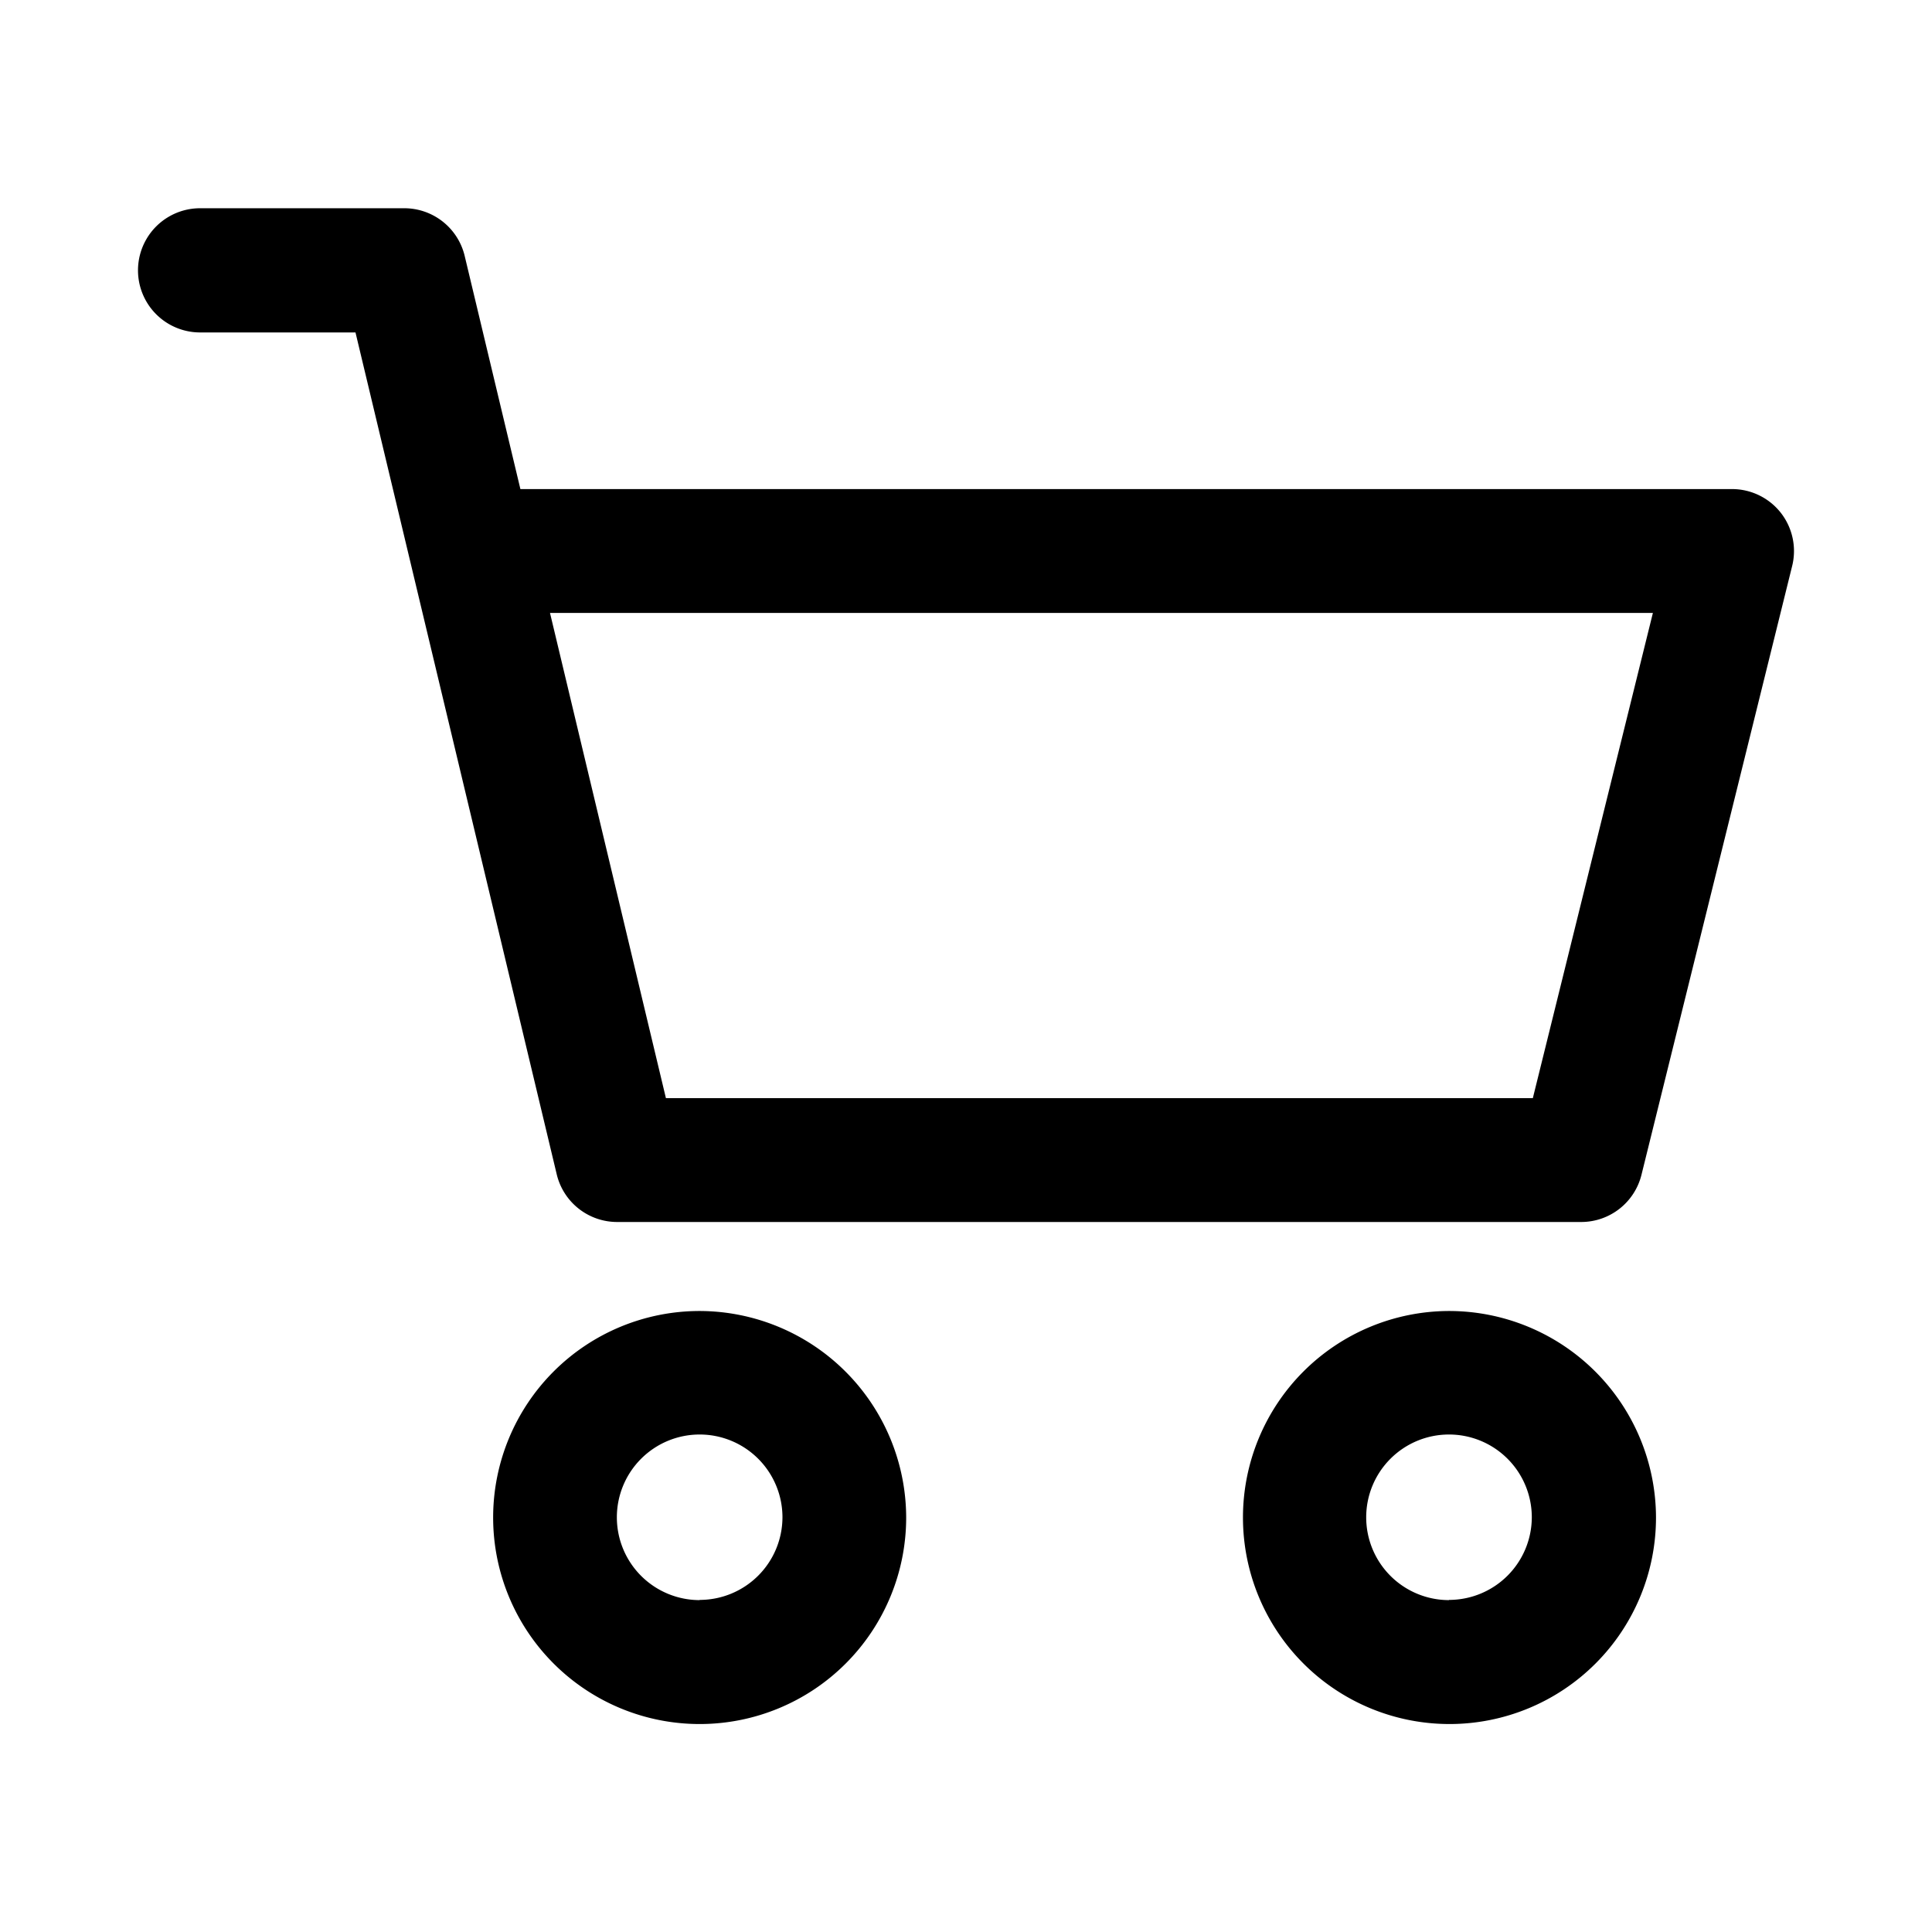 <svg xmlns="http://www.w3.org/2000/svg" xmlns:xlink="http://www.w3.org/1999/xlink" width="28" height="28" viewBox="0 0 28 28"><defs><style>.a{opacity:0;}.b{clip-path:url(#a);}</style><clipPath id="a"><rect width="24" height="24" transform="translate(1256 31)"/></clipPath></defs><g transform="translate(-1252 -27)"><rect class="a" width="28" height="28" transform="translate(1252 27)"/><g class="b" transform="translate(-2 -2)"><g transform="translate(1256 31)"><path d="M19,17A2.993,2.993,0,1,0,22,19.99,3,3,0,0,0,19,17Zm0,4.19a1.2,1.2,0,1,1,1.2-1.2A1.2,1.2,0,0,1,19,21.187Z"/><path d="M23.809,5.432a.9.9,0,0,0-.707-.344H5.542L4.734,1.707a.9.9,0,0,0-.873-.689H.9a.9.9,0,1,0,0,1.8H3.152L6.069,15.021a.9.9,0,0,0,.873.689H20.918a.9.9,0,0,0,.871-.682L23.974,6.2A.9.9,0,0,0,23.809,5.432Zm-3.594,8.483H7.651L5.971,6.883H21.955Z"/><path d="M8.14,17a2.993,2.993,0,1,0,2.993,2.993A3,3,0,0,0,8.14,17Zm0,4.19a1.2,1.2,0,1,1,1.2-1.2A1.2,1.2,0,0,1,8.14,21.187Z"/></g></g></g></svg>
